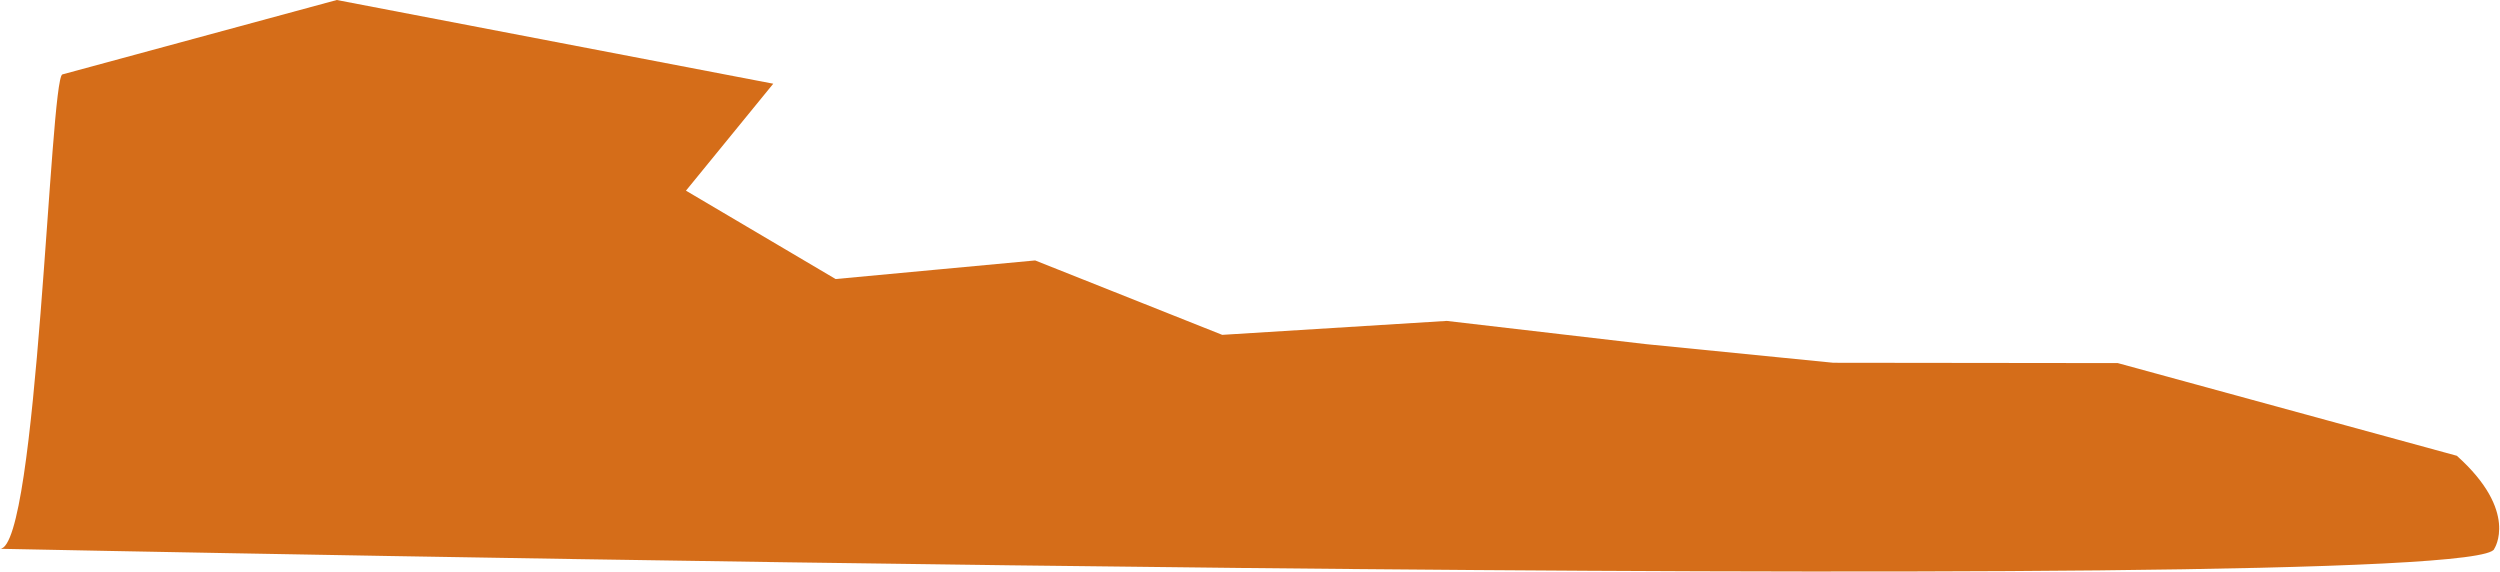 <svg width="1324" height="303" viewBox="0 0 1324 303" fill="none" xmlns="http://www.w3.org/2000/svg">
<path d="M33.044 39.412L178.352 0L409.52 44.332L363.284 100.979L442.544 147.776L548.216 137.926L647.288 177.338L766.173 169.953L871.846 182.268L970.918 192.118L1121.58 192.295L1301.15 241.381C1334.17 270.942 1320.96 290.643 1320.96 290.643C1314.36 317.739 0 290.643 0 290.643C19.812 290.643 26.423 41.867 33.024 39.412H33.044Z" fill="#D56D19"/>
</svg>
